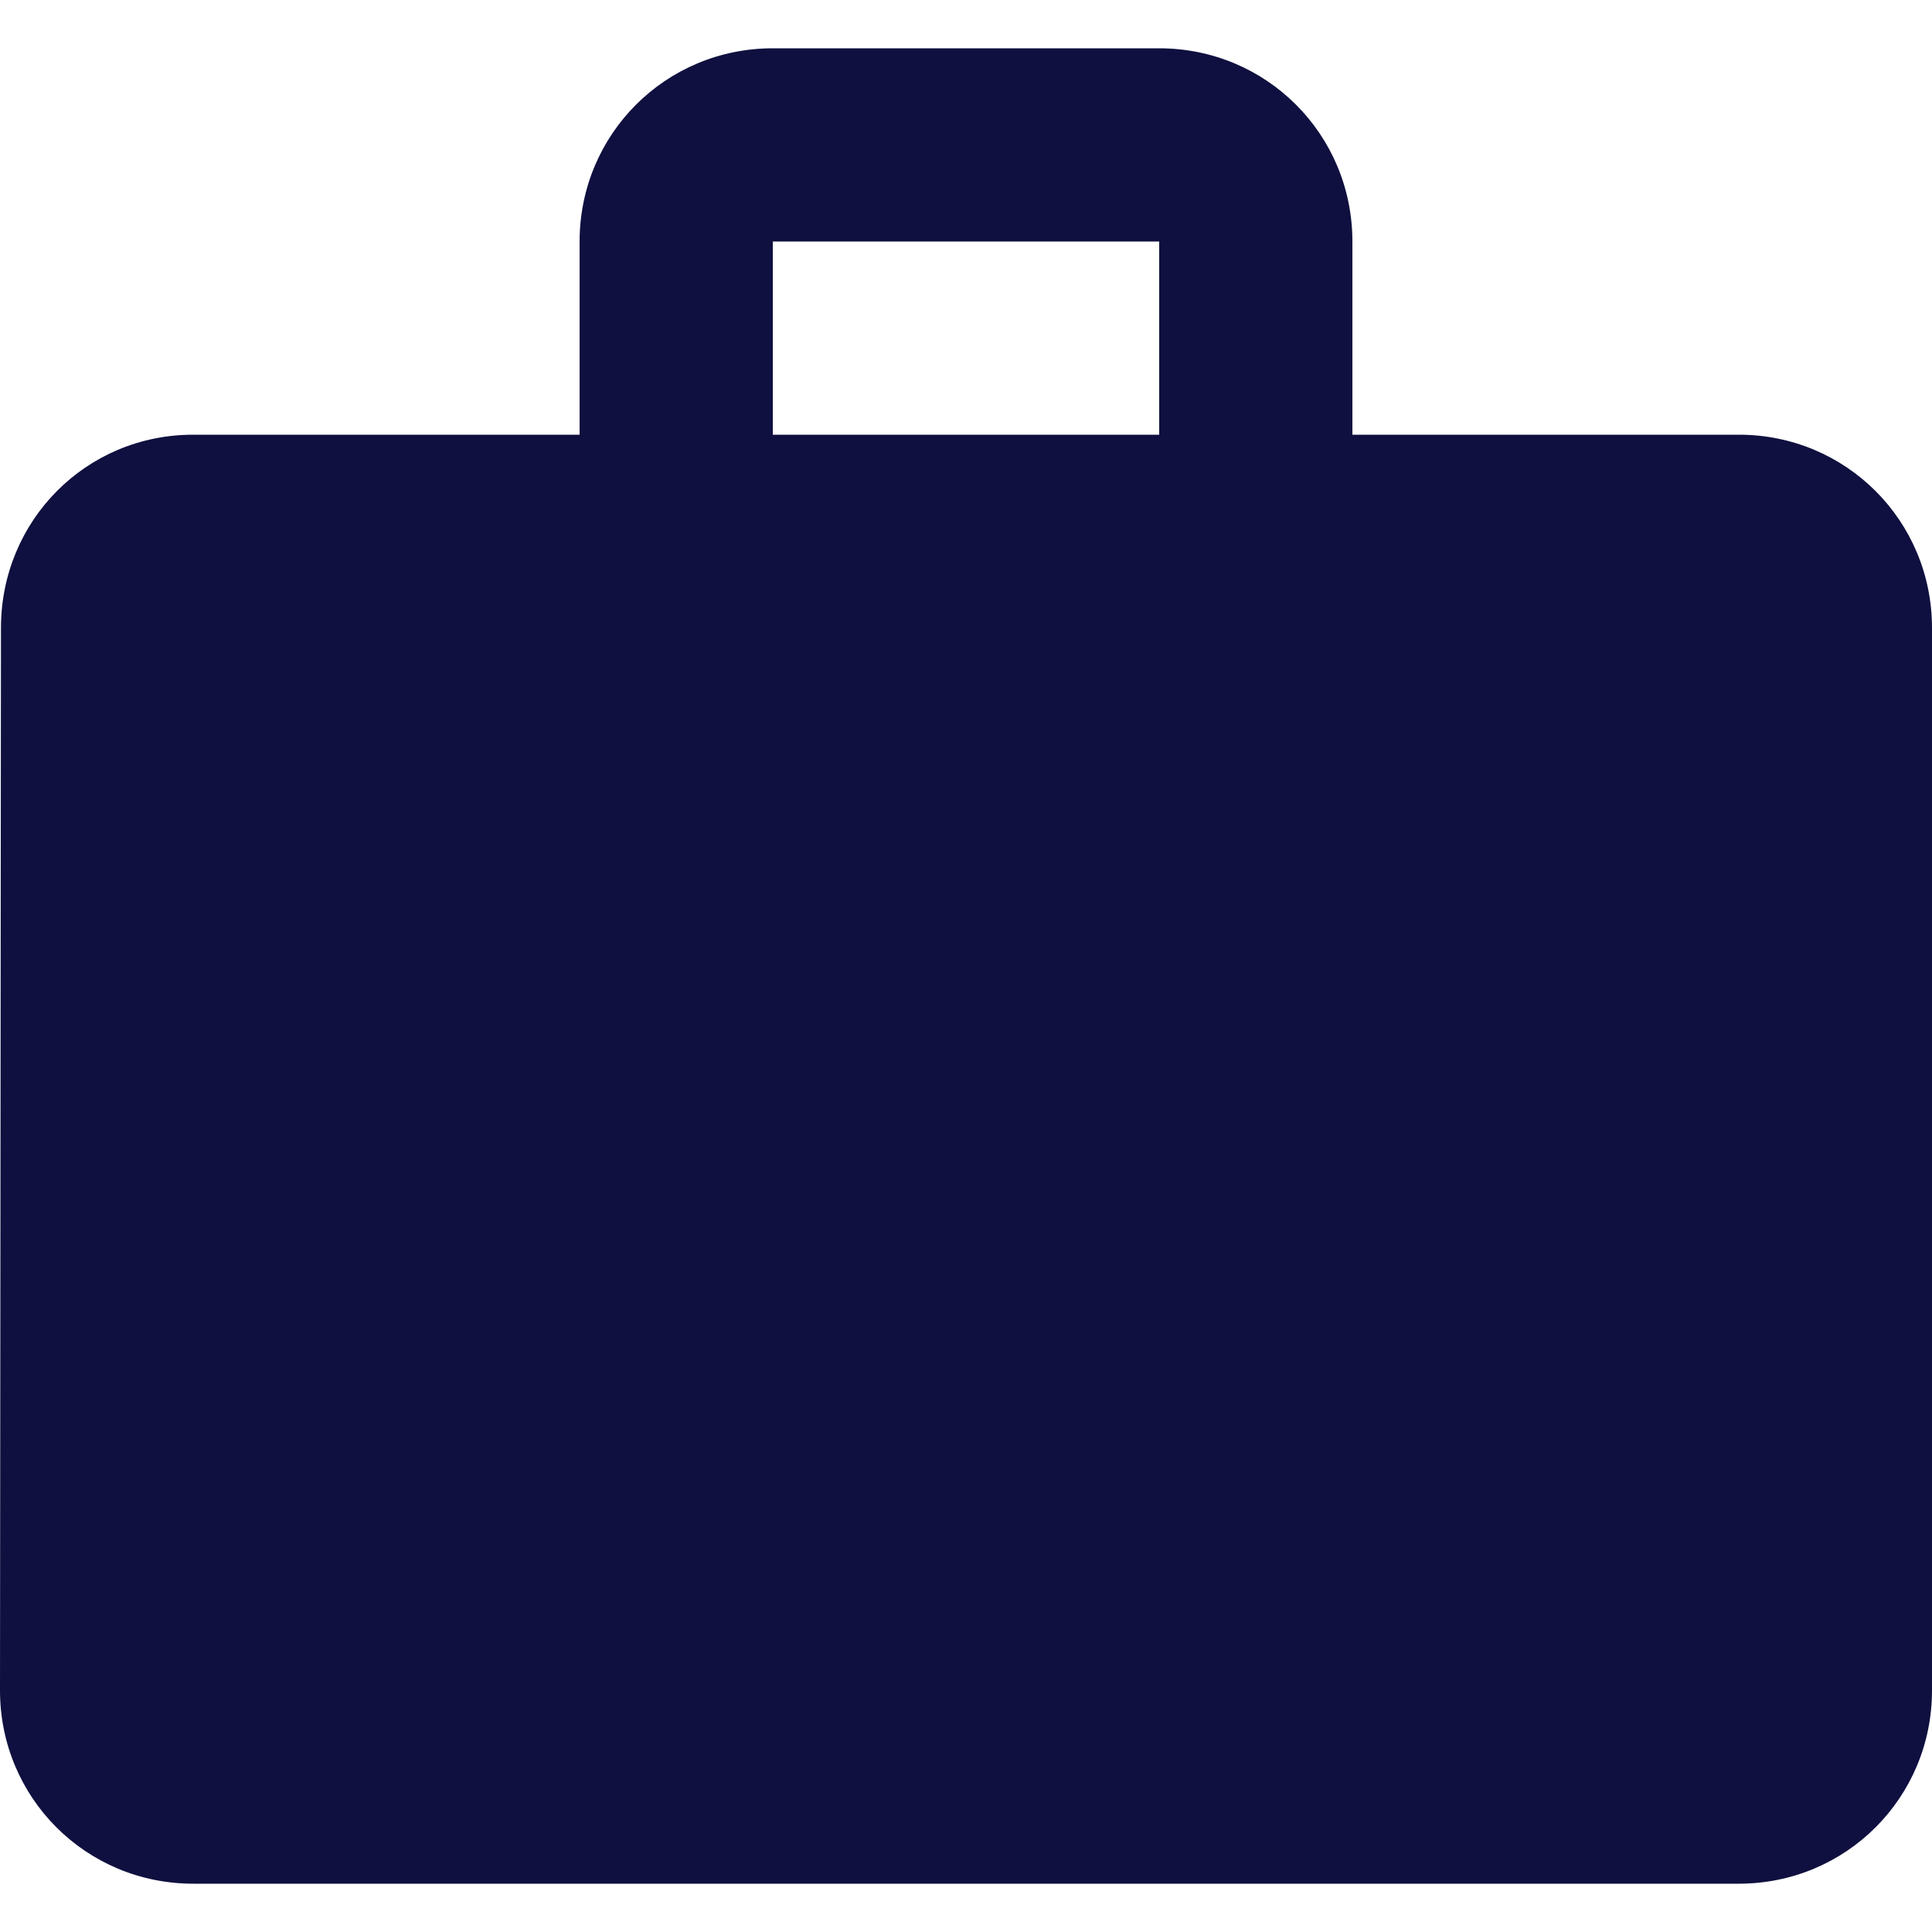 <svg width="20" height="20" viewBox="0 0 20 20" fill="none" xmlns="http://www.w3.org/2000/svg">
<path id="Vector" d="M18 4.5H14V2.5C14 1.39 13.11 0.5 12 0.5H8C6.89 0.5 6 1.39 6 2.5V4.5H2C0.89 4.5 0.01 5.39 0.01 6.5L0 17.5C0 18.61 0.89 19.5 2 19.5H18C19.11 19.5 20 18.61 20 17.5V6.5C20 5.39 19.11 4.5 18 4.5ZM12 4.5H8V2.5H12V4.5Z" fill="#0F103F"/>
</svg>
